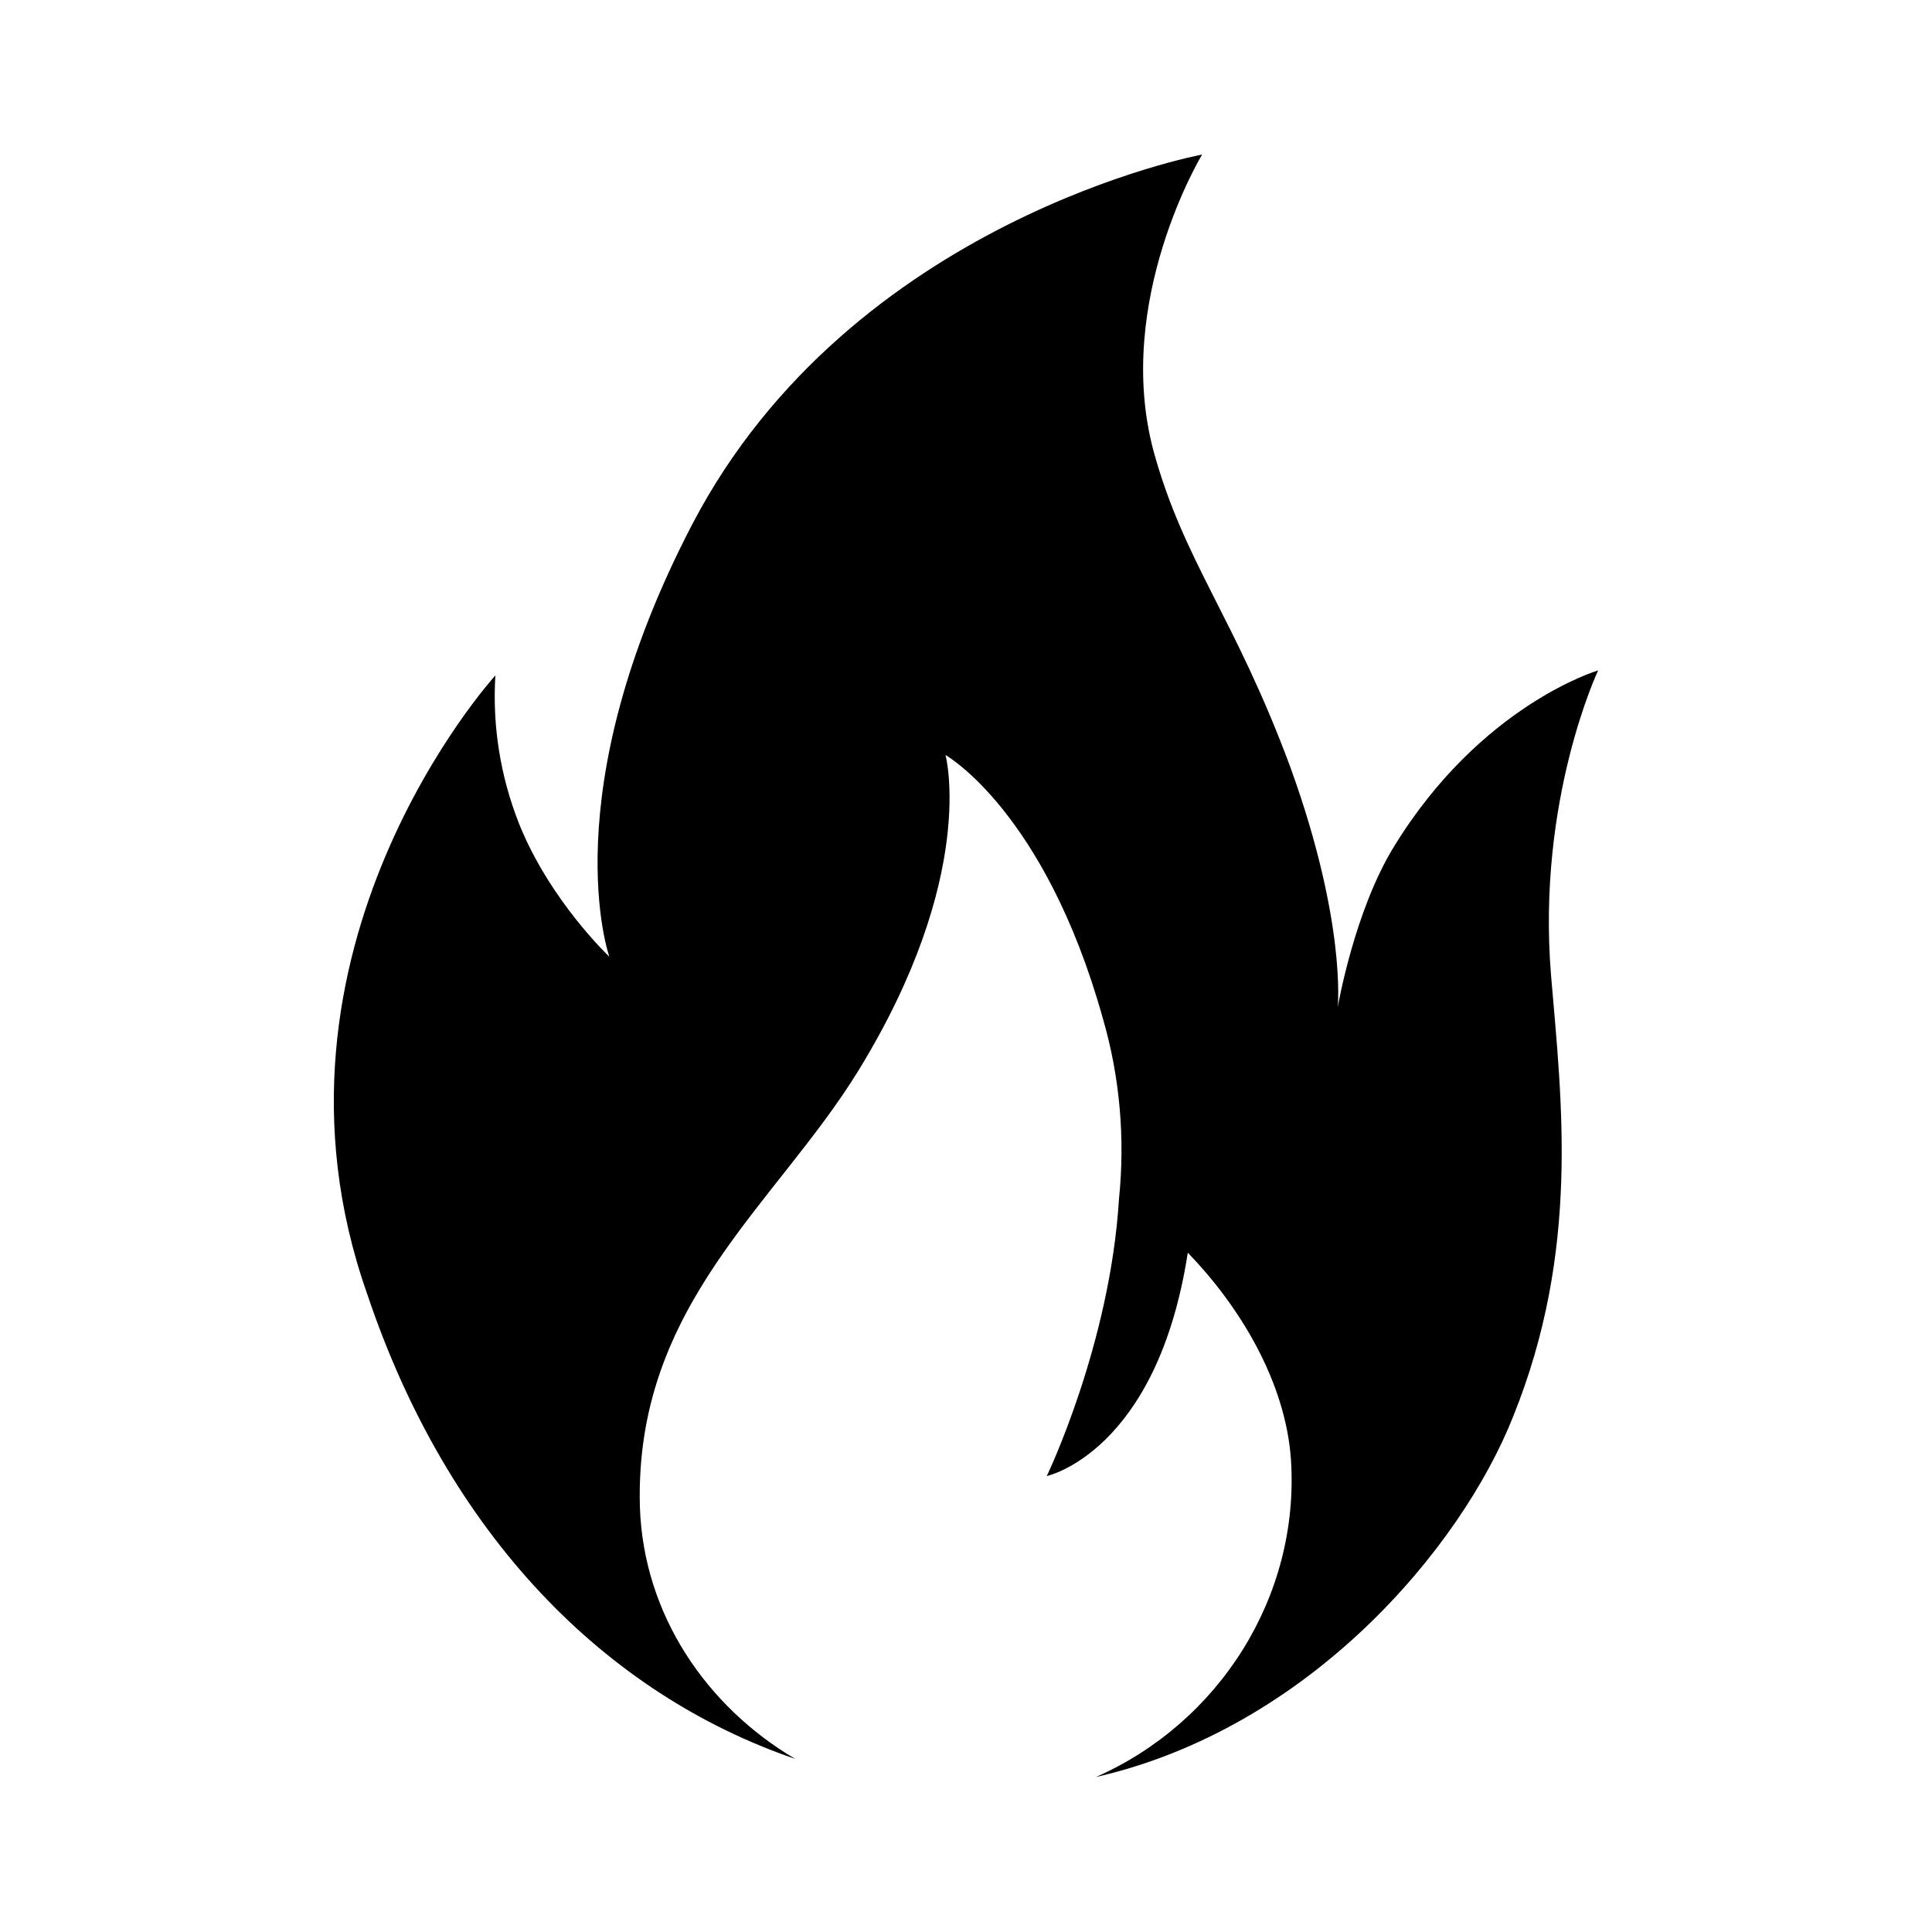 <?xml version="1.0" encoding="utf-8"?>
<!-- Generator: Adobe Illustrator 25.4.1, SVG Export Plug-In . SVG Version: 6.00 Build 0)  -->
<svg version="1.1" id="Layer_1" xmlns="http://www.w3.org/2000/svg" xmlns:xlink="http://www.w3.org/1999/xlink" x="0px" y="0px"
	 viewBox="0 0 500 500" style="enable-background:new 0 0 500 500;" xml:space="preserve">
<path id="Artboard_1" d="M205.8,455.2c-22.9-13.5-39.3-37.3-40.2-65.3c-1.4-52.2,35.1-77.9,56.6-112.9
	c30.9-50.4,22.5-81.6,22.5-81.6s25.7,14.5,40.7,68.1c4.4,15.1,5.8,31,4.2,46.7c-2.3,37.8-18.7,71.8-18.7,71.8s28.5-6.1,36.5-57.8
	c13.1,13.5,25.3,33.1,26.7,53.6c2.3,35.5-18.7,68.1-50.5,82.1c55.2-12.6,94.5-59.2,108-93.3c17.3-42.9,12.6-81.2,9.8-114.3
	c-3.7-45.3,12.2-78.8,12.2-78.8s-30.4,8.9-52.9,45.7c-10.3,16.8-14.5,41.5-14.5,41.5s2.3-21.9-12.2-62
	c-14.5-39.2-27.6-53.2-35.5-82.1C288.2,77.8,311.1,40,311.1,40s-90.7,16.8-131.9,95.6c-36.5,70-21.5,112-21.5,112
	s-15.4-14.5-23.4-34.5c-4.8-12.2-6.9-25.2-6.1-38.3c0,0-64.6,70.9-33.2,160C116,397.4,156.7,438.4,205.8,455.2z"/>
</svg>
